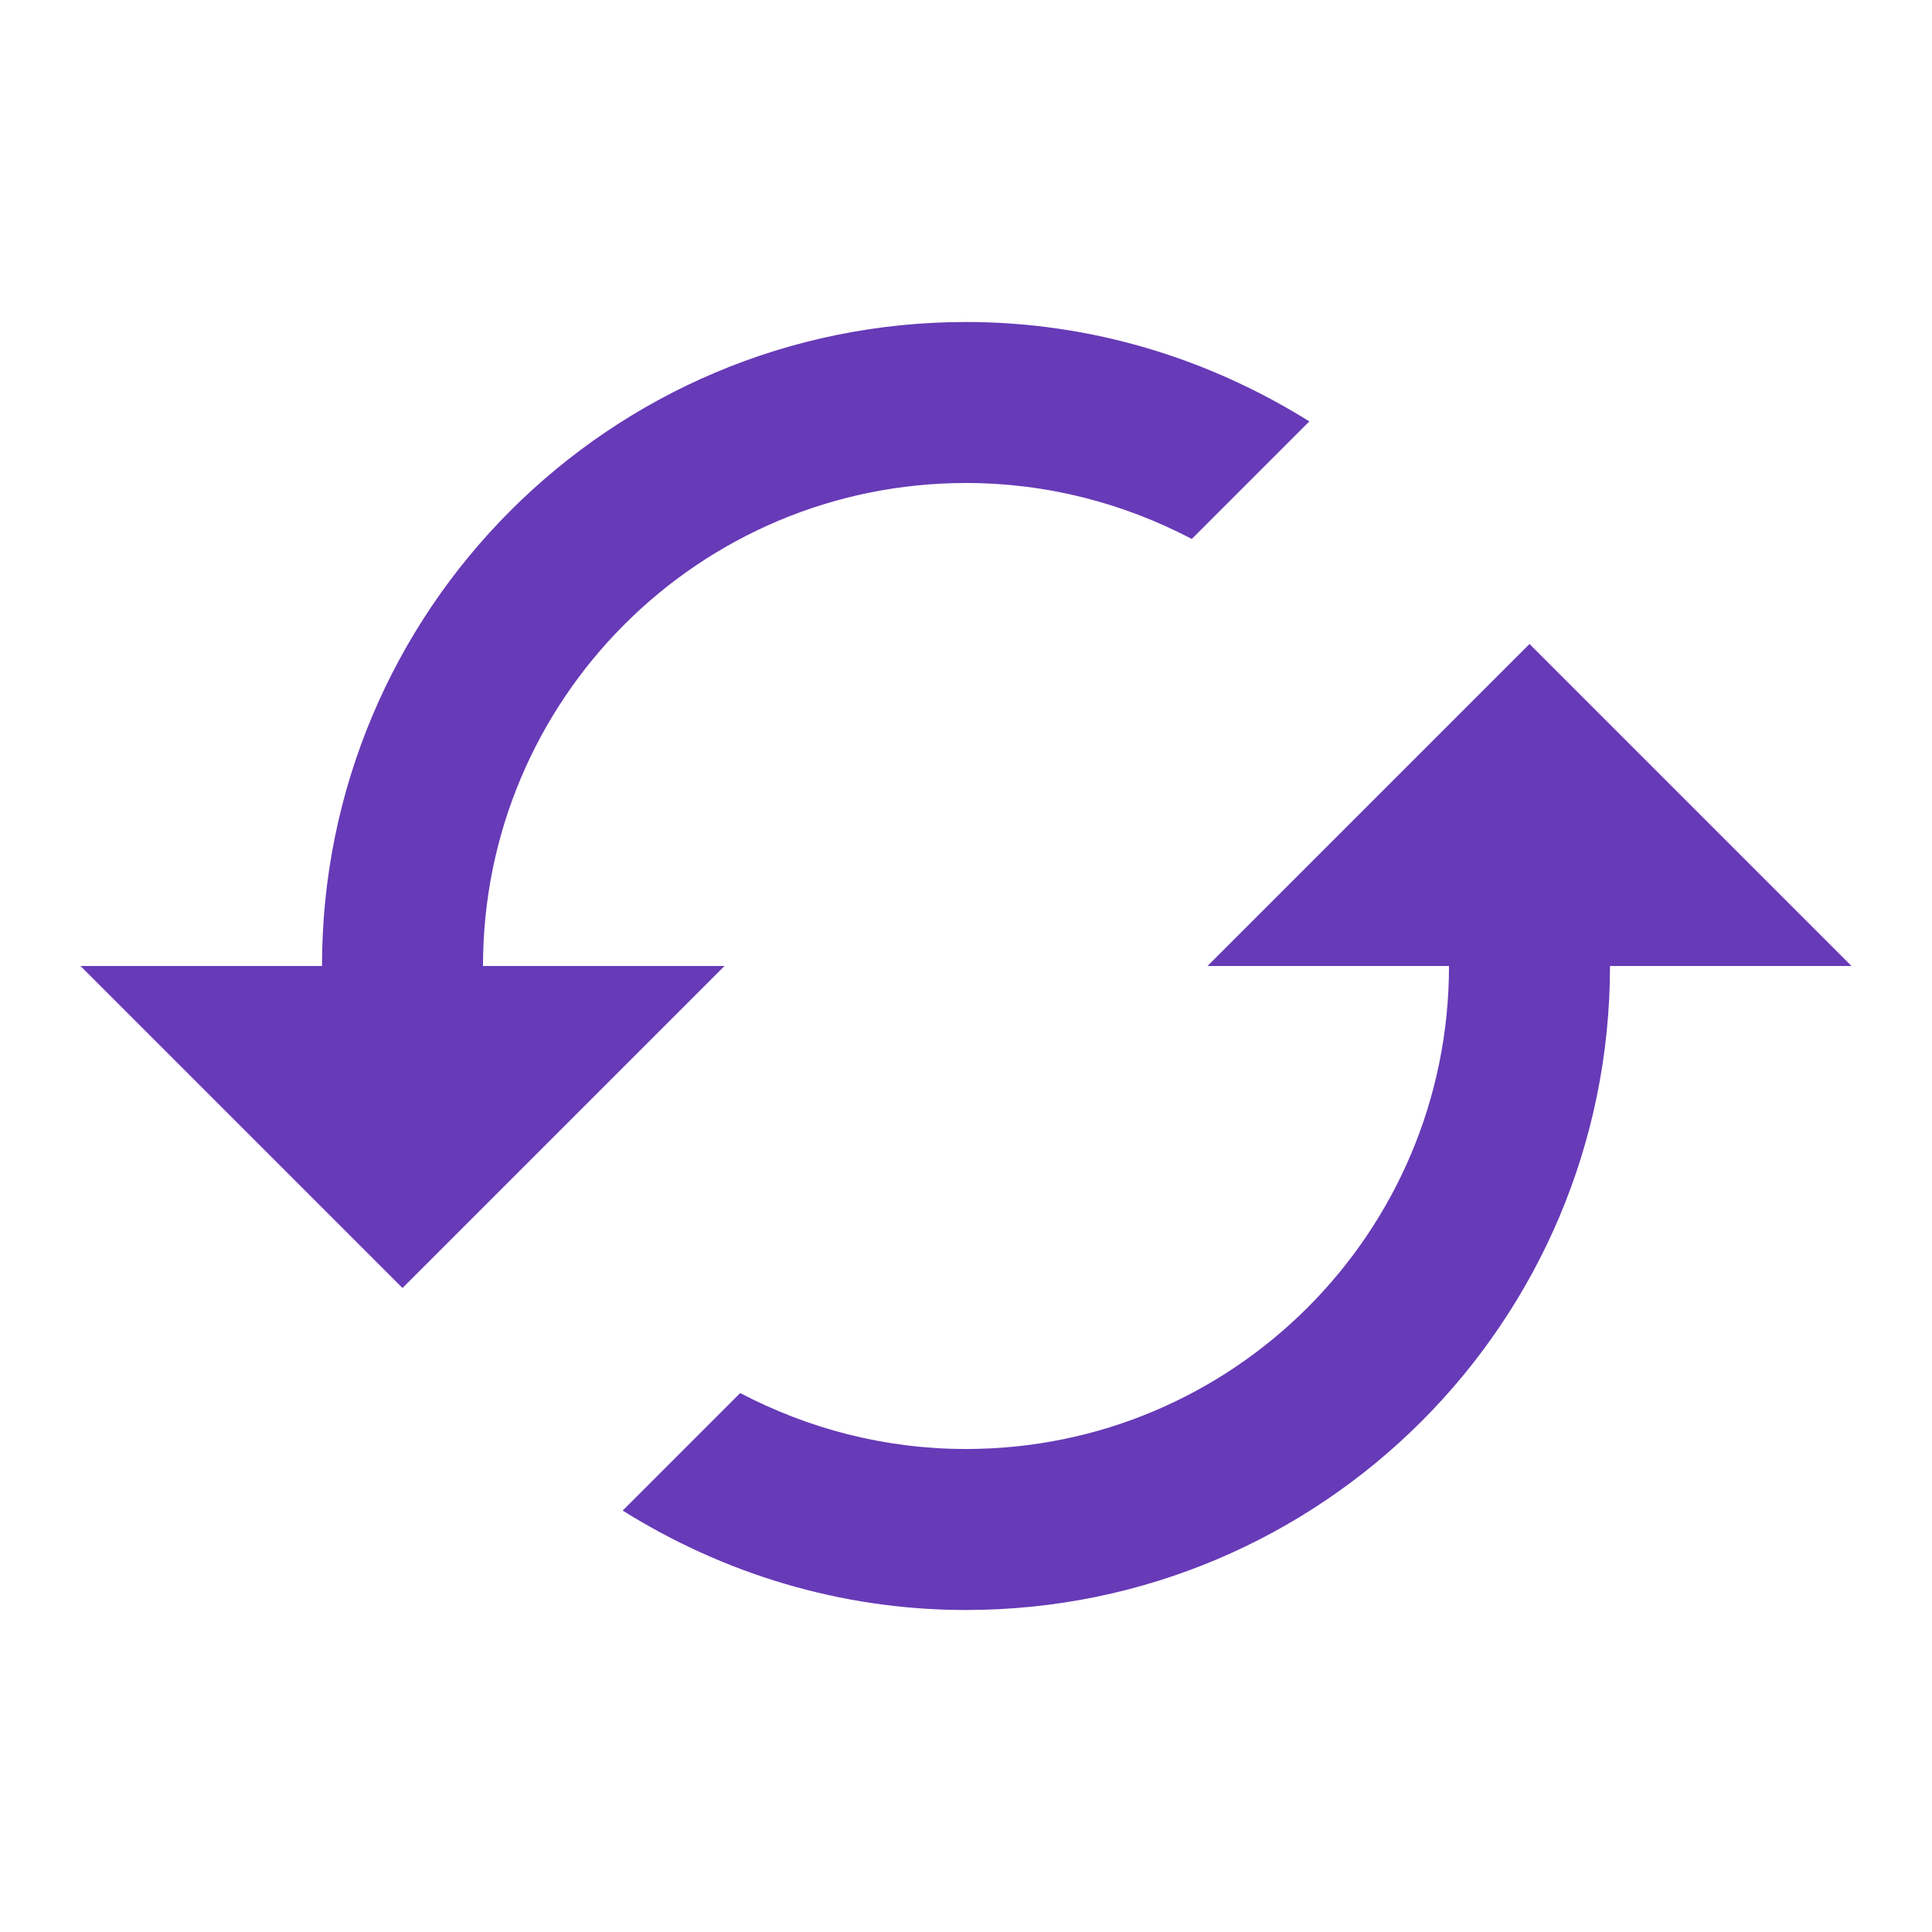 <svg fill="#673AB7" xmlns="http://www.w3.org/2000/svg" width="48" height="48" viewBox="0 0 48 48"><path d="M38 16l-8 8h6c0 6.63-5.37 12-12 12-2.03 0-3.93-.51-5.61-1.39l-2.92 2.92C17.95 39.08 20.86 40 24 40c8.84 0 16-7.16 16-16h6l-8-8zm-26 8c0-6.63 5.37-12 12-12 2.03 0 3.93.51 5.61 1.39l2.92-2.92C30.05 8.92 27.14 8 24 8 15.16 8 8 15.16 8 24H2l8 8 8-8h-6z"/></svg>